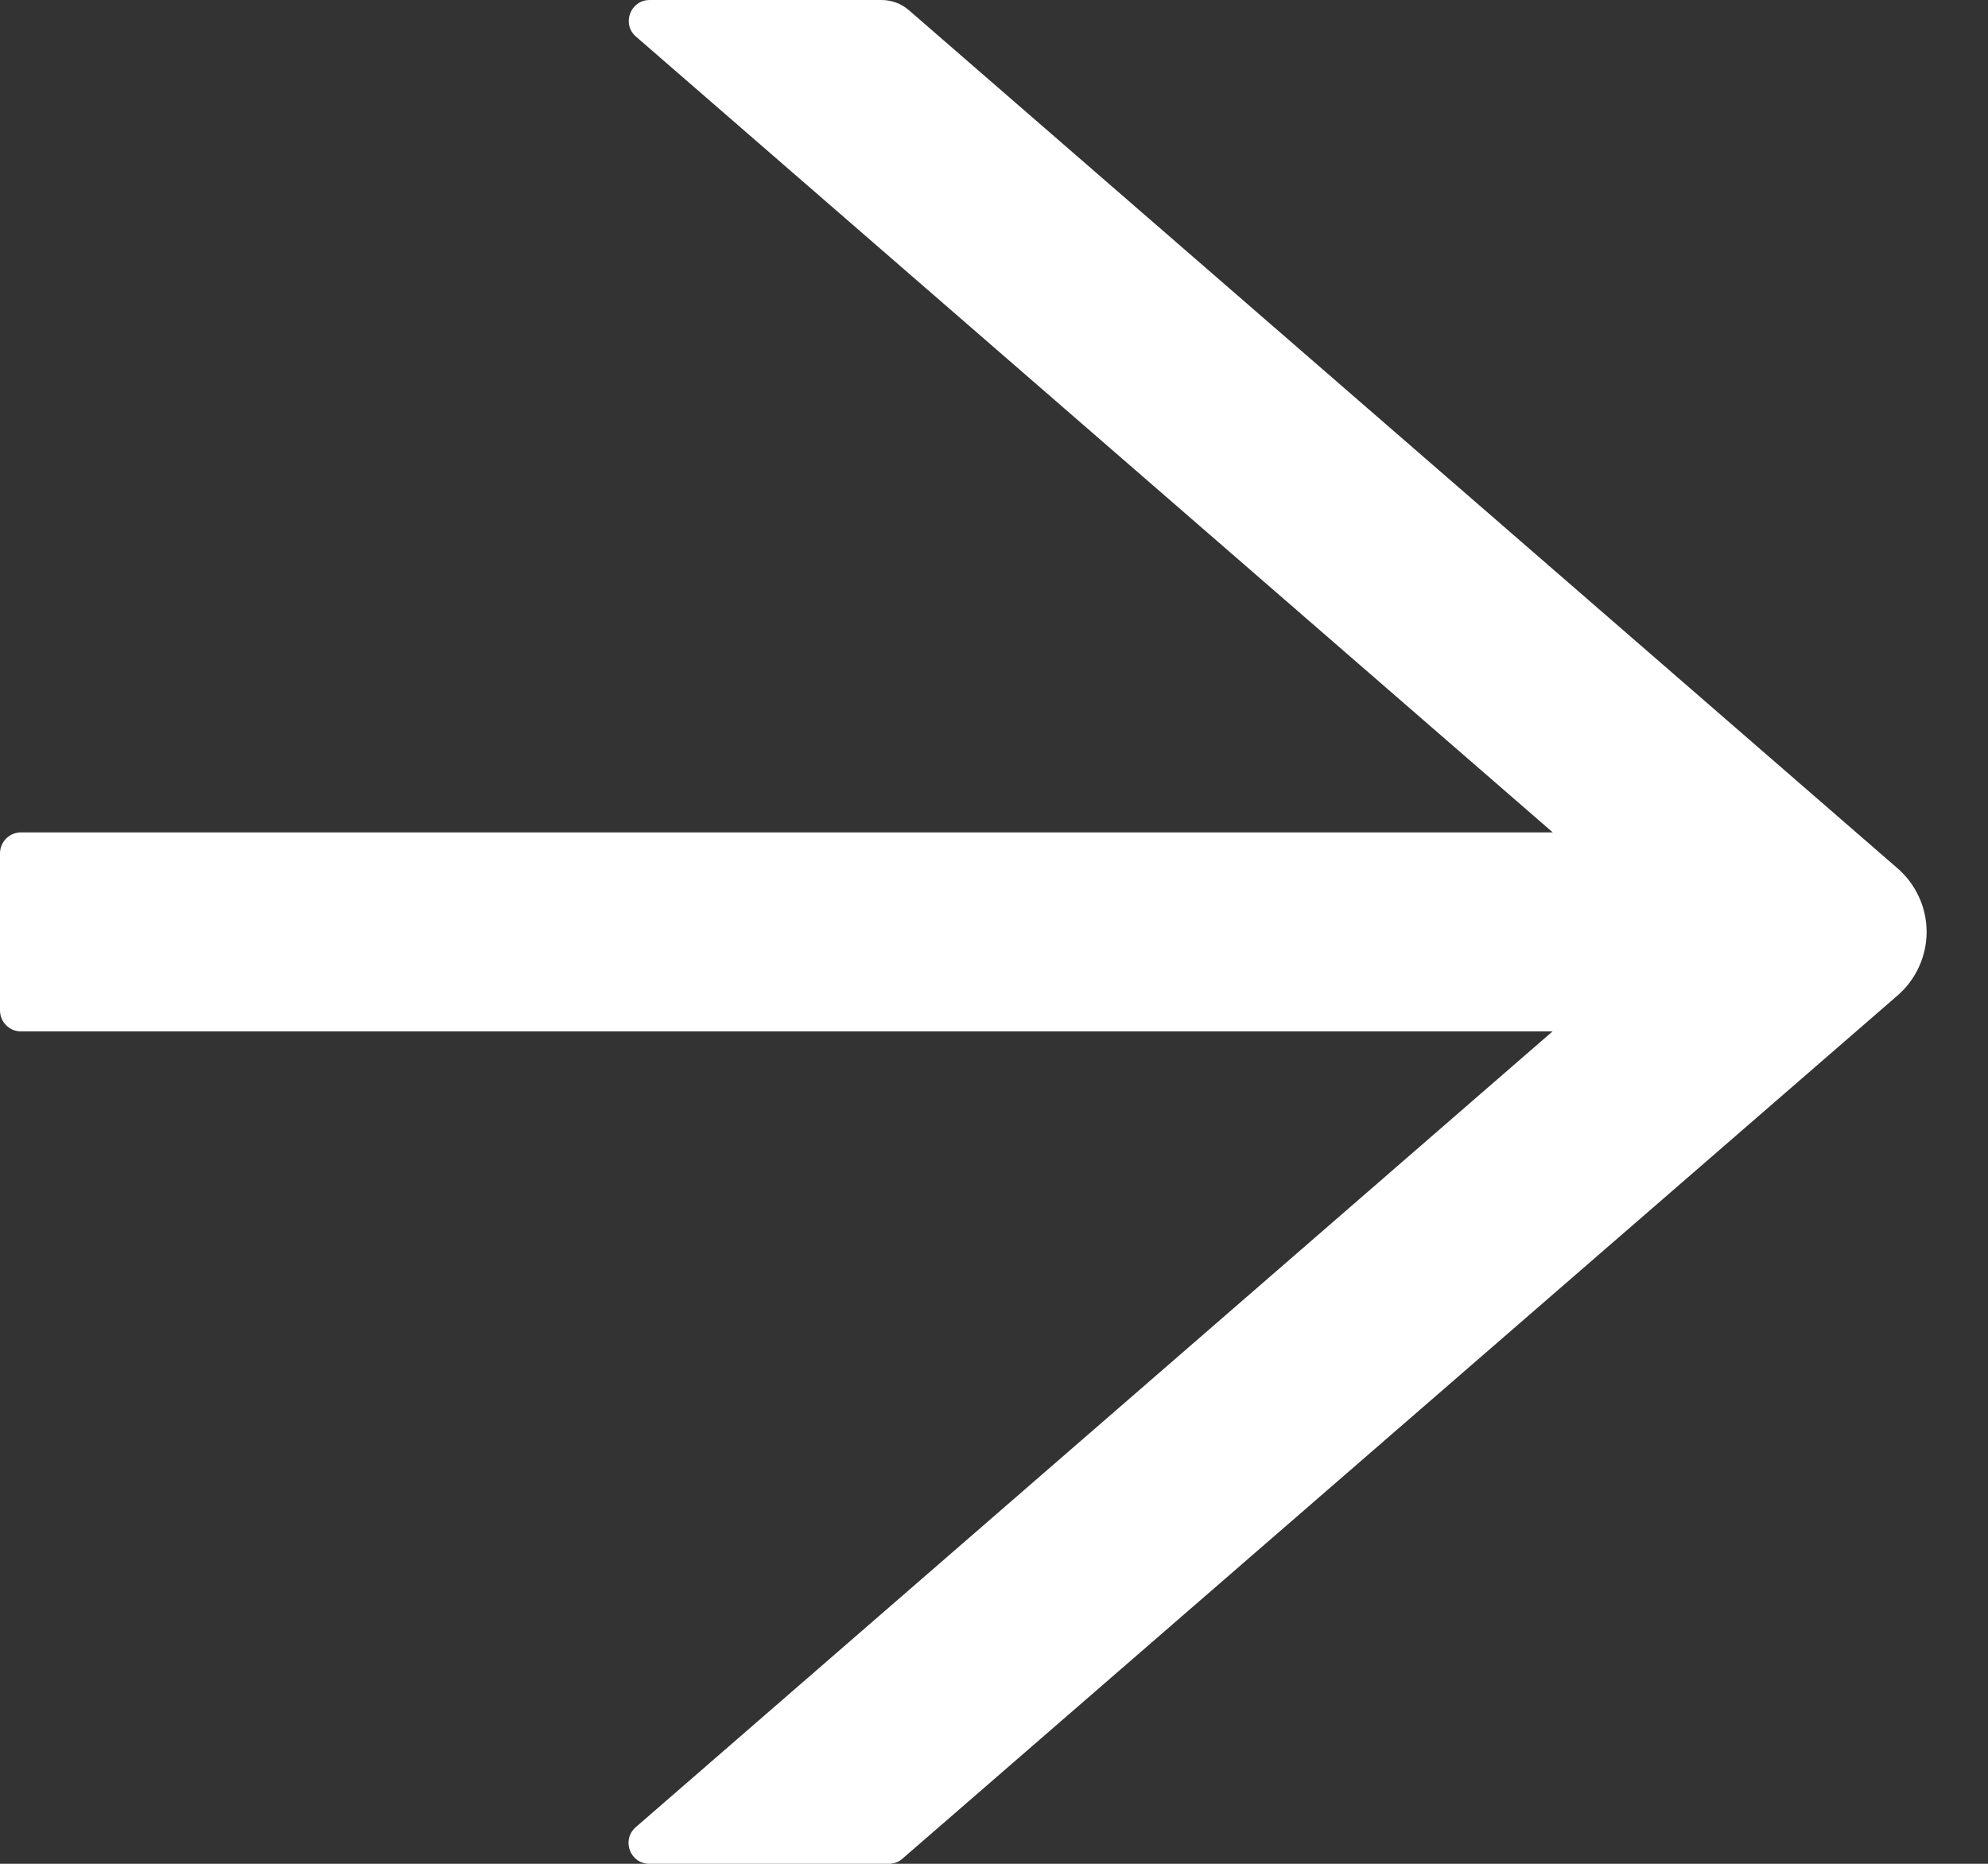 <svg width="16" height="15" viewBox="0 0 16 15" fill="none" xmlns="http://www.w3.org/2000/svg">
<rect x="0" y="0" width="16" height="15" fill="#333333" stroke="none"/>
<path d="M15.274 6.99L7.315 0.082C7.254 0.029 7.176 0 7.093 0H5.229C5.073 0 5.001 0.194 5.119 0.295L12.497 6.699H0.169C0.076 6.699 0 6.775 0 6.868V8.132C0 8.225 0.076 8.301 0.169 8.301H12.495L5.117 14.705C4.999 14.808 5.071 15 5.227 15H7.154C7.195 15 7.235 14.985 7.264 14.958L15.274 8.01C15.347 7.946 15.405 7.868 15.445 7.78C15.485 7.692 15.506 7.597 15.506 7.5C15.506 7.403 15.485 7.308 15.445 7.22C15.405 7.132 15.347 7.054 15.274 6.99Z" fill="white"/>
</svg>
